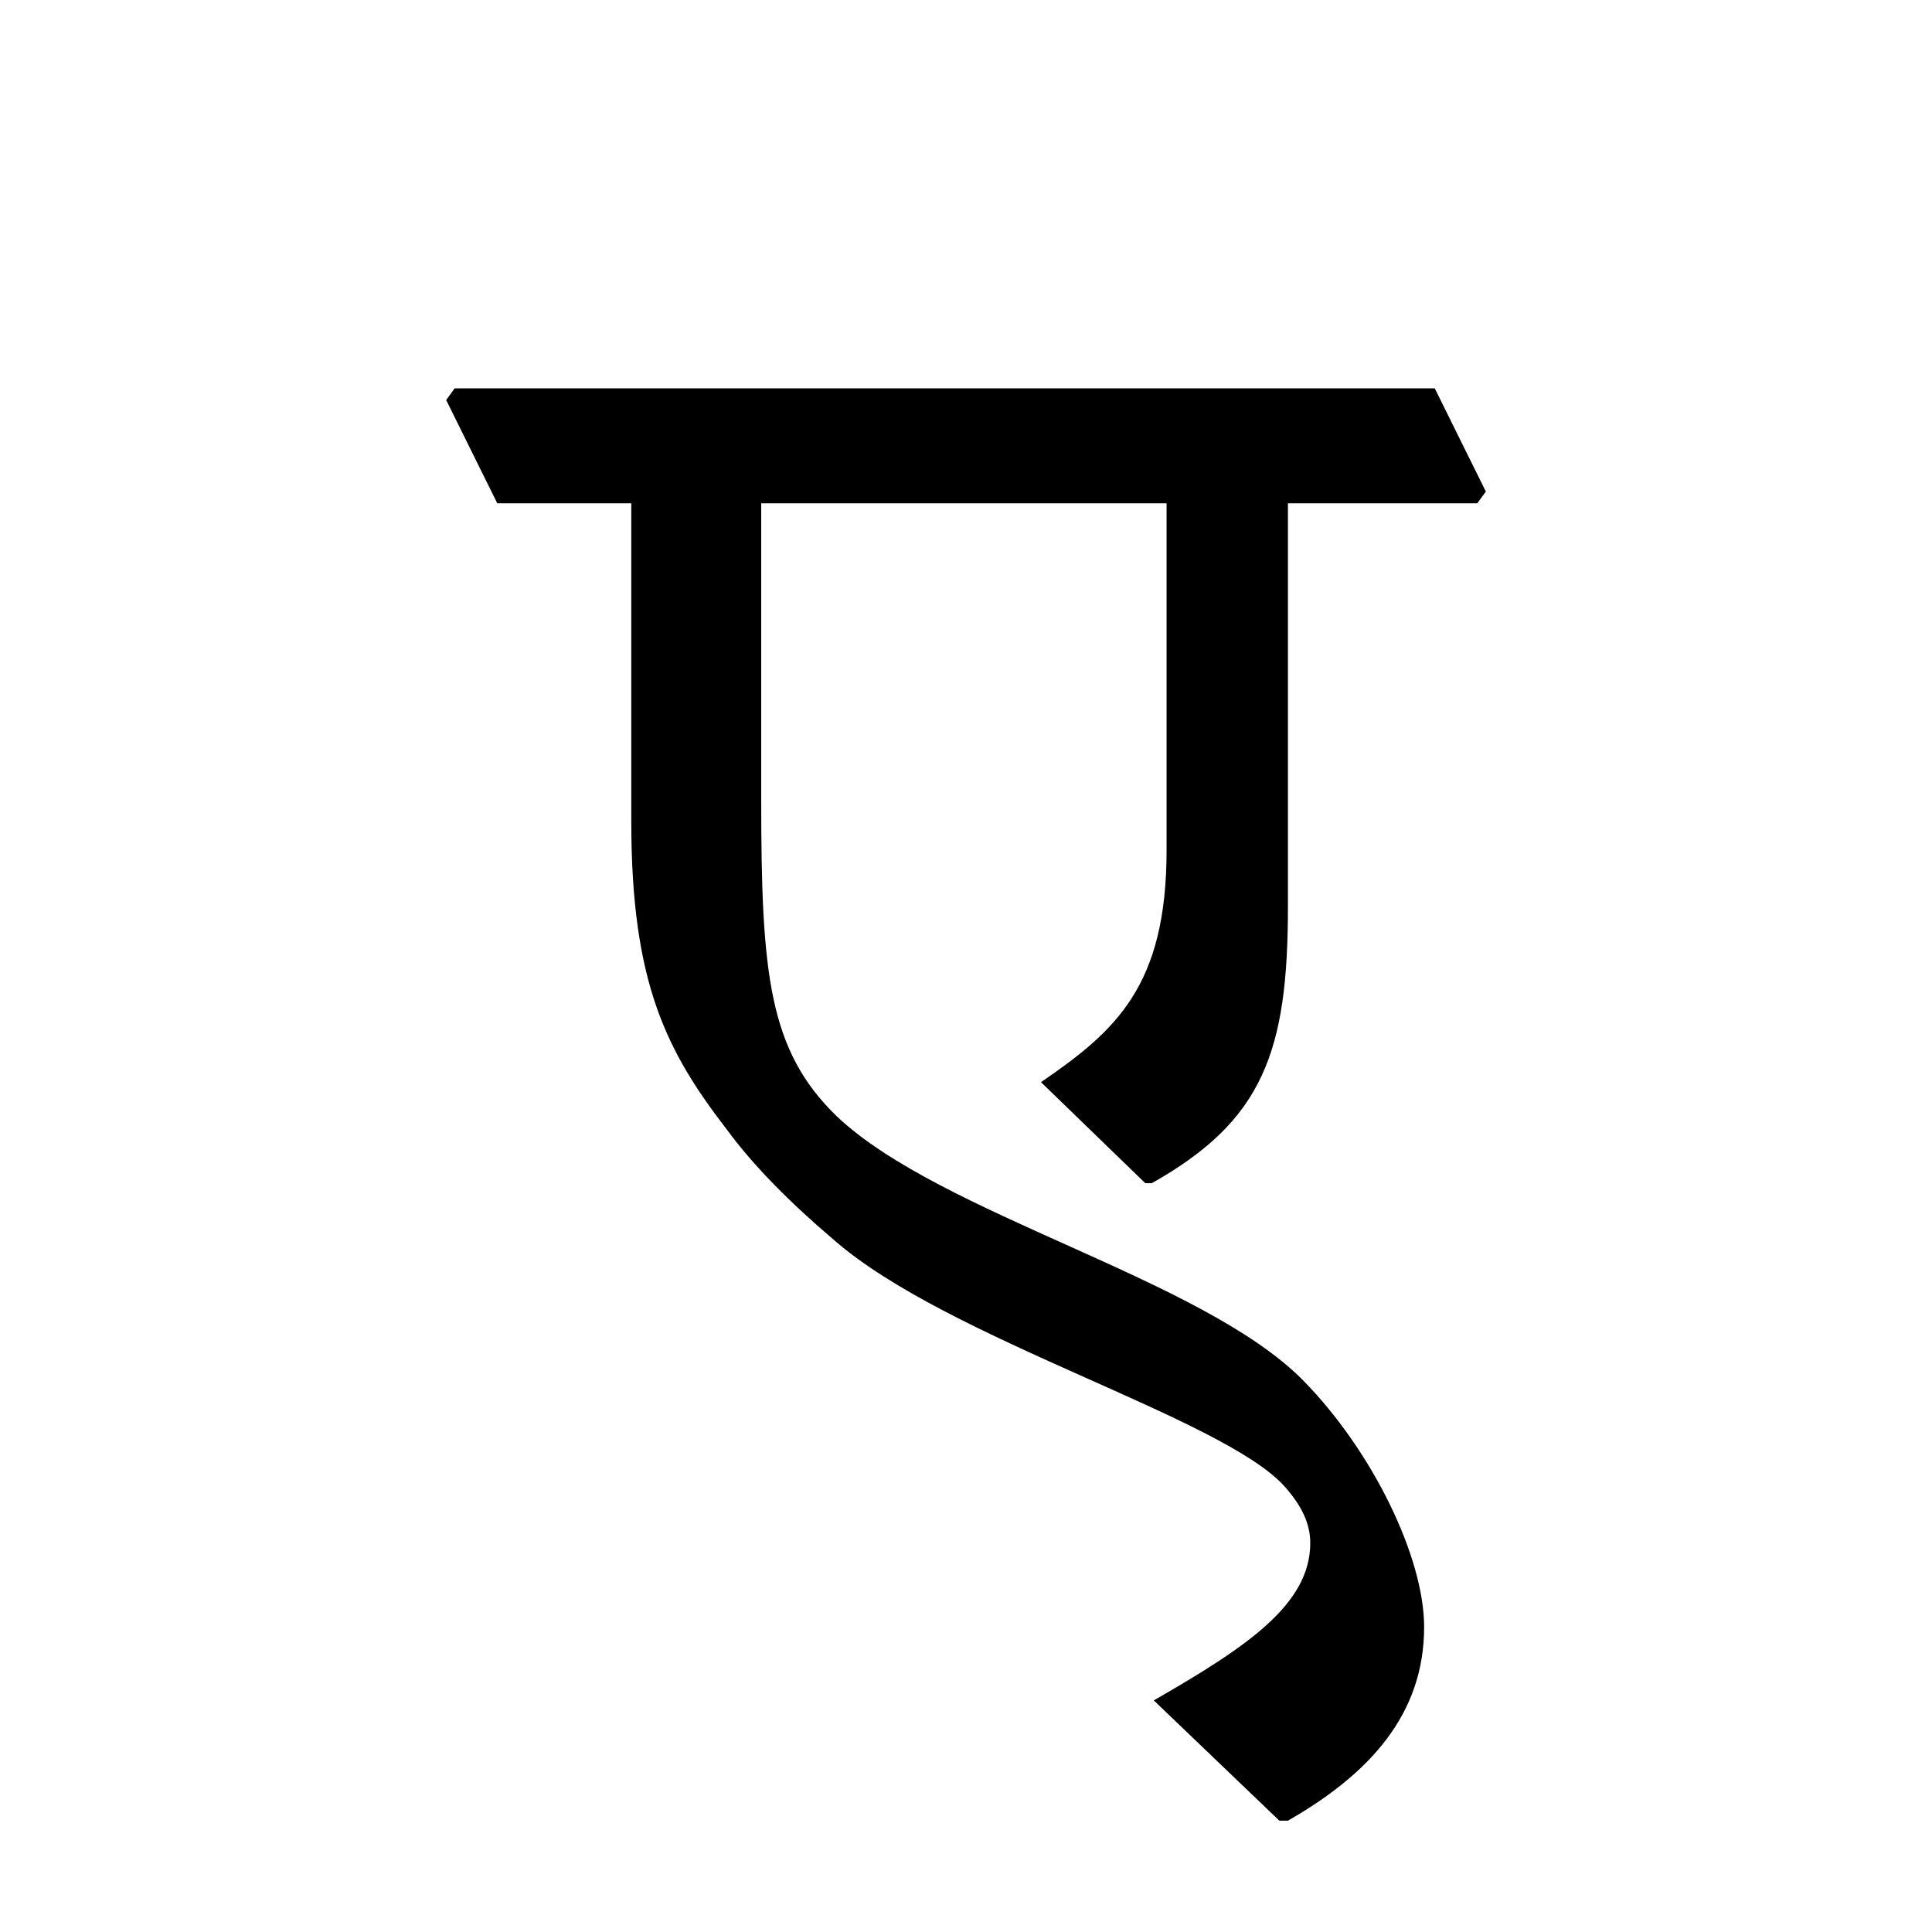 <?xml version='1.0' encoding='UTF-8'?>
<svg xmlns="http://www.w3.org/2000/svg" xmlns:xlink="http://www.w3.org/1999/xlink" width="250px" height="250px" viewBox="0 0 250 250" y="0px" x="0px" enable-background="new 0 0 250 250"><defs><symbol overflow="visible" id="07f864d0a"><path d="M0-126.125h17.344v41.172c0 20.922 4.547 29.734 12.406 39.922 3.438 4.687 8.25 9.5 13.766 14.187 14.734 12.938 50.39 23 58.375 31.953 2.203 2.47 3.312 4.813 3.312 7.297 0 7.985-8.266 13.485-20.25 20.375l16.25 15.563h1.11c10.593-6.063 17.624-13.782 17.624-25.063 0-8.953-6.609-22.718-15.703-31.953-13.078-13.219-46.812-21.344-60.312-34.14-8.813-8.547-9.766-18.454-9.766-41.032v-38.281H86.61v44.89c0 17.626-6.609 23.407-16.25 30.016l13.5 13.078h.829c14.453-8.125 17.624-17.078 17.624-35.797v-52.187h24.5l1.11-1.516-6.61-13.359H-5.516l-1.093 1.516zm0 0"/></symbol></defs><use xlink:href="#07f864d0a" x="64.345" y="191.25"/></svg>